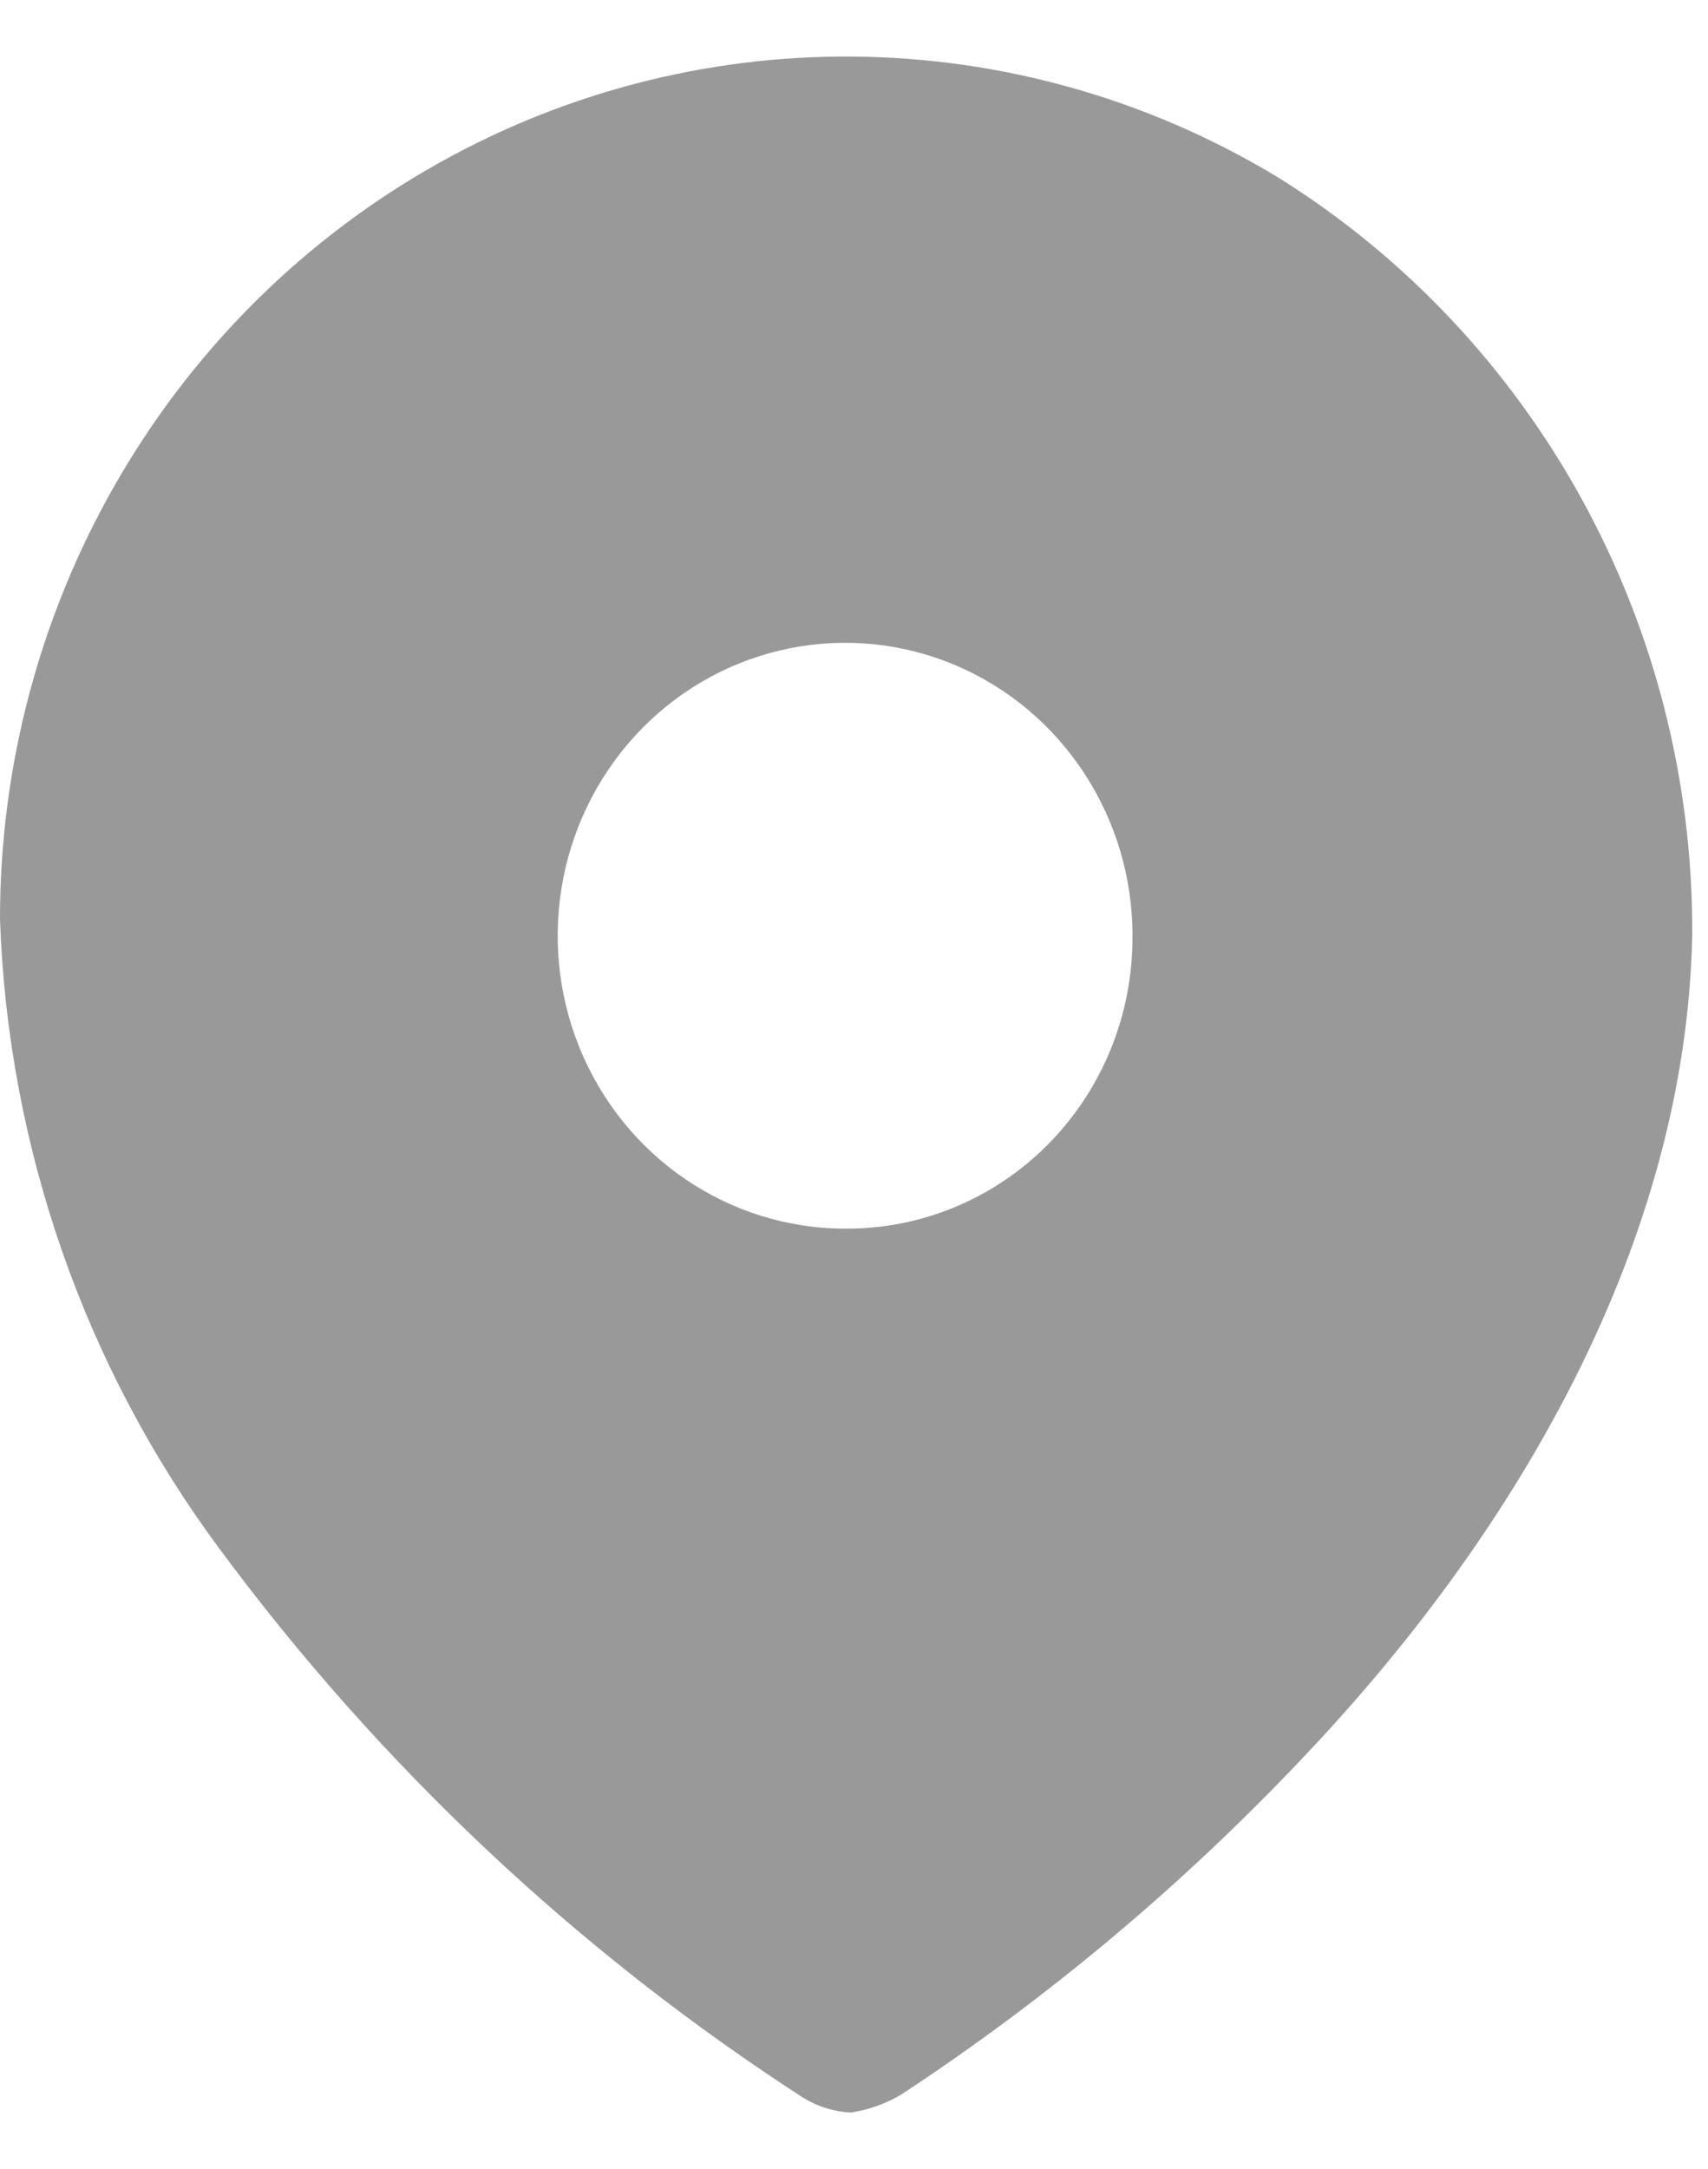 <svg width="26" height="33" viewBox="0 0 26 33" fill="none" xmlns="http://www.w3.org/2000/svg">
<path fill-rule="evenodd" clip-rule="evenodd" d="M6.498 2.584C10.518 0.248 15.46 0.289 19.442 2.691C23.385 5.142 25.782 9.516 25.76 14.221C25.668 18.895 23.098 23.29 19.886 26.686C18.032 28.656 15.958 30.397 13.706 31.875C13.474 32.009 13.22 32.099 12.956 32.14C12.703 32.129 12.456 32.054 12.237 31.922C8.8 29.701 5.784 26.867 3.335 23.555C1.285 20.79 0.121 17.449 2.14103e-06 13.987C-0.003 9.273 2.478 4.92 6.498 2.584ZM8.821 15.938C9.498 17.605 11.094 18.692 12.865 18.692C14.025 18.701 15.14 18.236 15.962 17.402C16.784 16.567 17.244 15.433 17.239 14.251C17.246 12.448 16.184 10.818 14.549 10.123C12.915 9.429 11.031 9.806 9.777 11.079C8.522 12.352 8.145 14.271 8.821 15.938Z" fill="#999999"/>
</svg>
